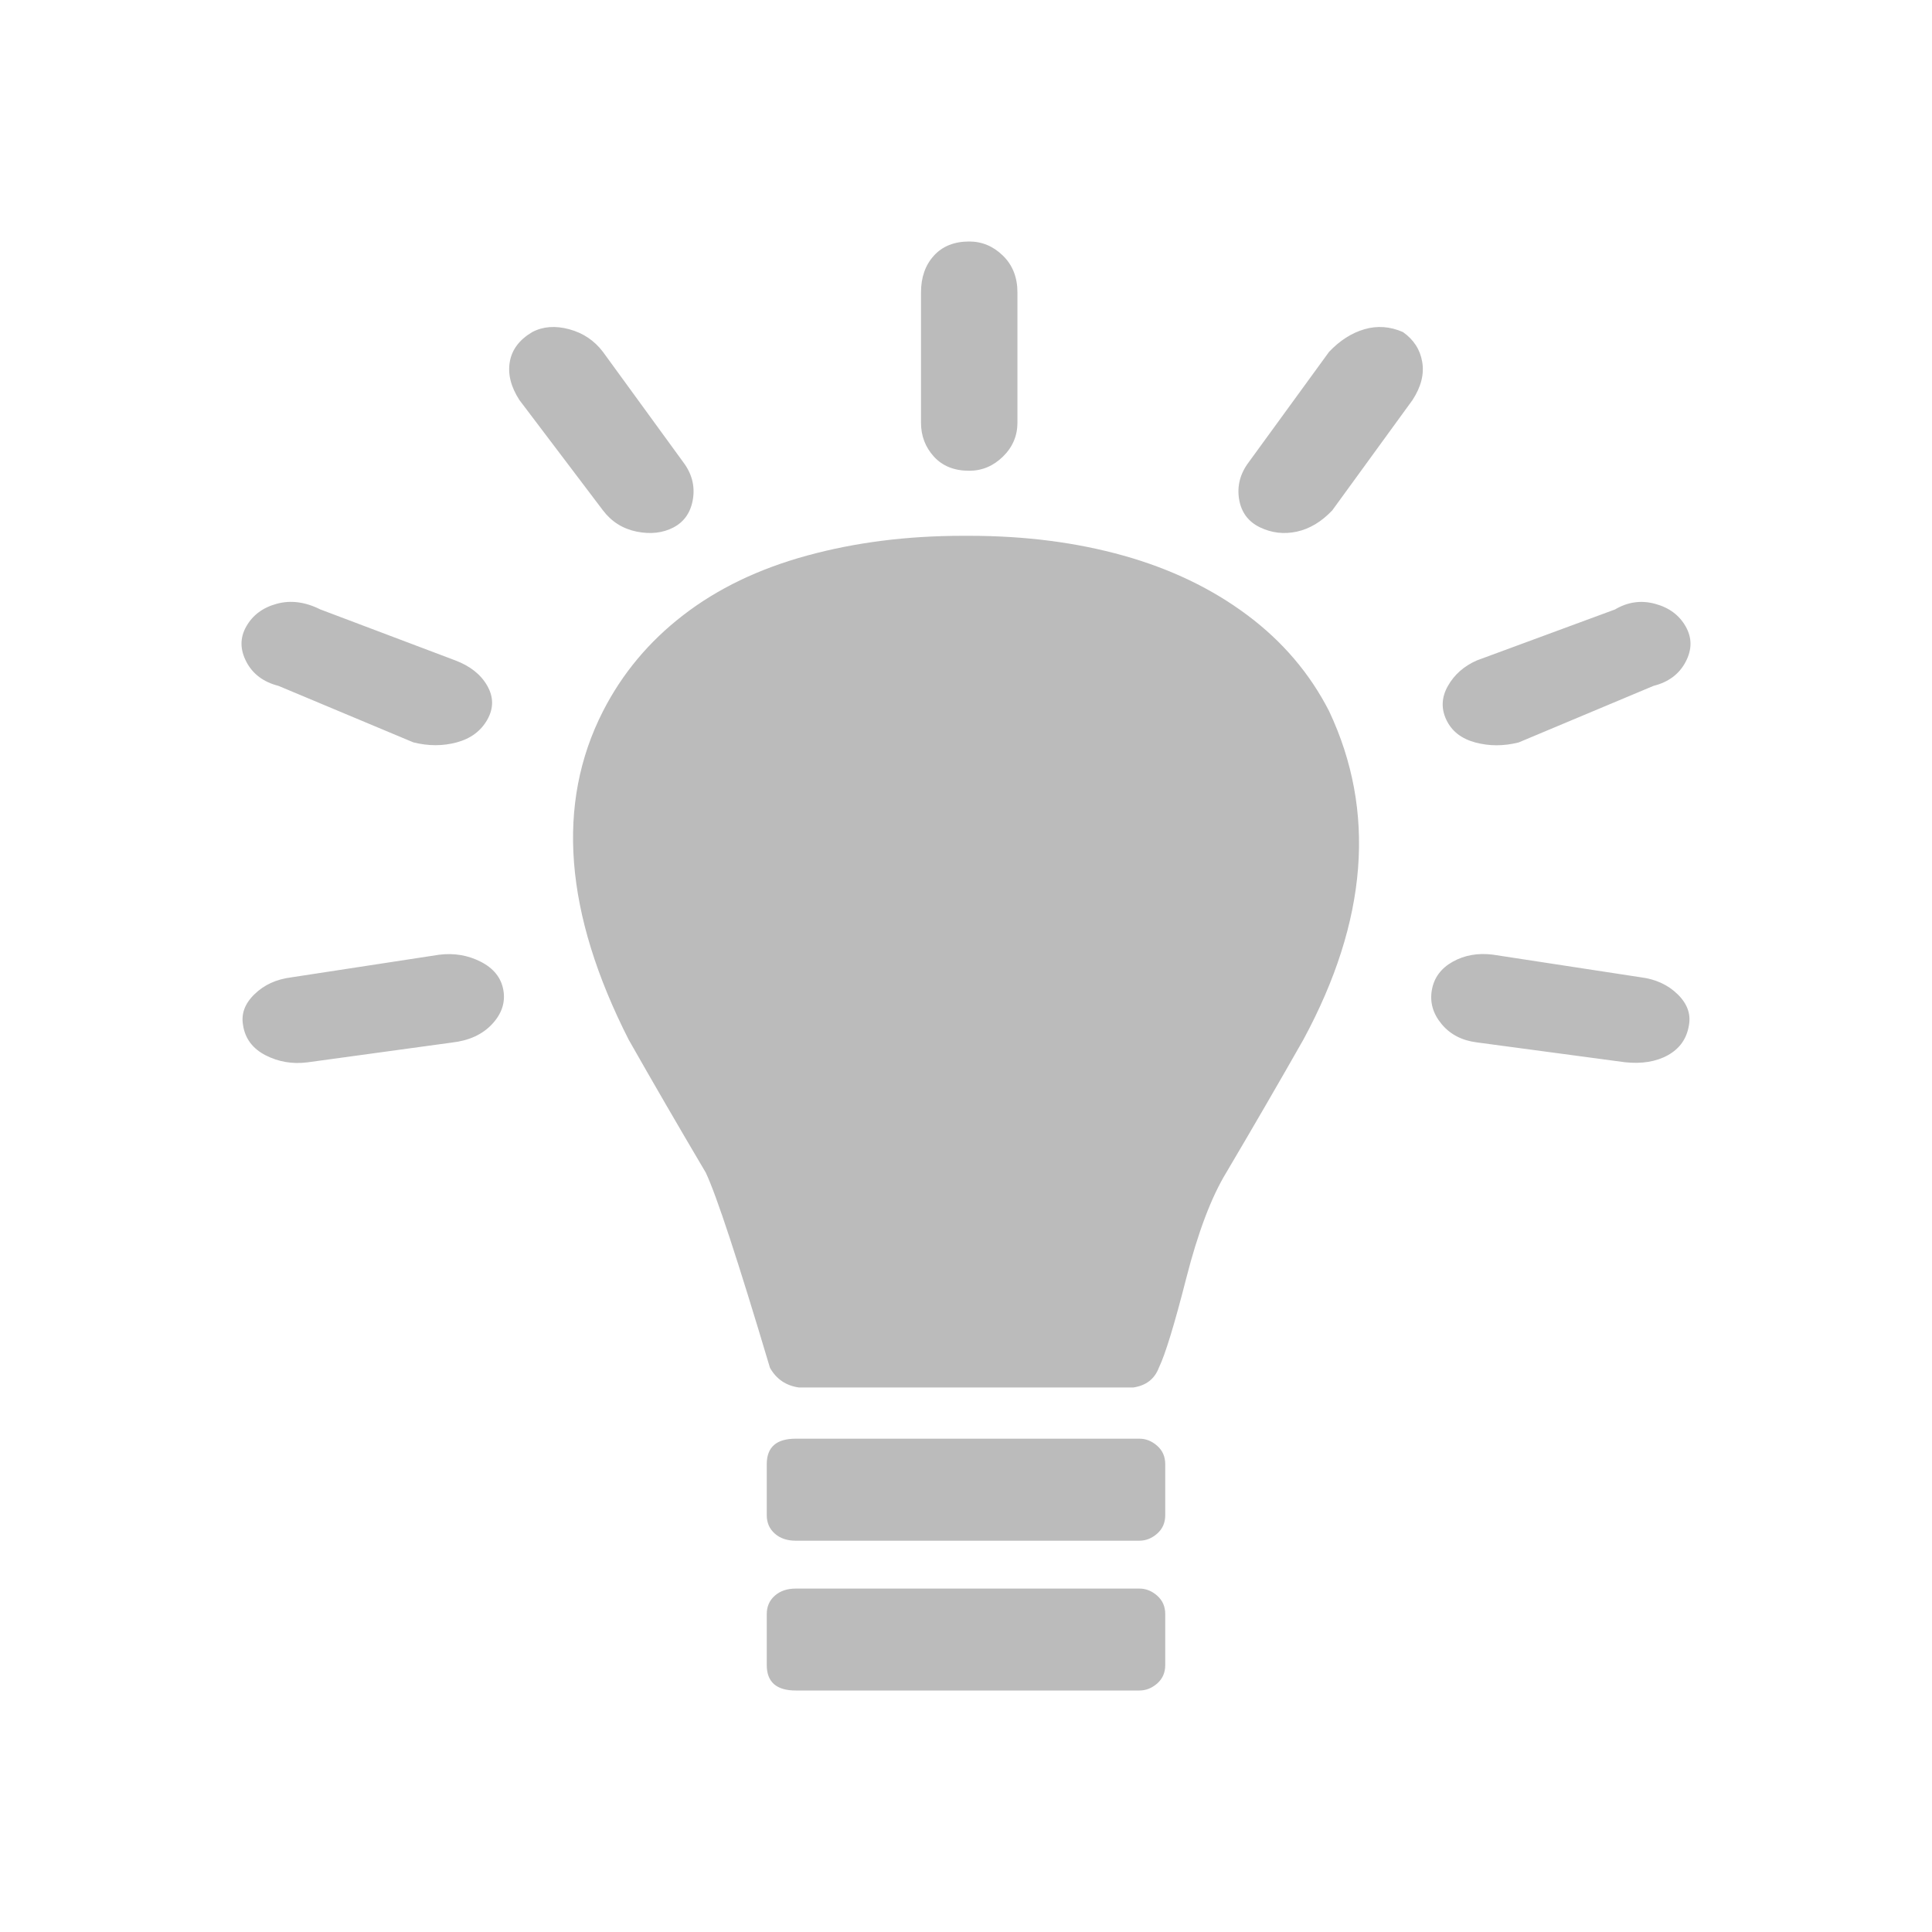 <?xml version="1.0" encoding="UTF-8" standalone="no"?>
<!-- Created with Inkscape (http://www.inkscape.org/) -->

<svg
   xmlns:dc="http://purl.org/dc/elements/1.1/"
   xmlns:cc="http://creativecommons.org/ns#"
   xmlns:rdf="http://www.w3.org/1999/02/22-rdf-syntax-ns#"
   xmlns:svg="http://www.w3.org/2000/svg"
   xmlns="http://www.w3.org/2000/svg"
   xmlns:sodipodi="http://sodipodi.sourceforge.net/DTD/sodipodi-0.dtd"
   xmlns:inkscape="http://www.inkscape.org/namespaces/inkscape"
   sodipodi:docname="smarthints_icon_active.svg"
   inkscape:version="0.48.4 r9939"
   version="1.1"
   id="svg2"
   height="24"
   width="24">
  <sodipodi:namedview
     id="base"
     pagecolor="#000000"
     bordercolor="#666666"
     borderopacity="1.0"
     inkscape:pageopacity="0.43137255"
     inkscape:pageshadow="2"
     inkscape:zoom="30.833333"
     inkscape:cx="8.2216217"
     inkscape:cy="12"
     inkscape:document-units="px"
     inkscape:current-layer="layer3"
     showgrid="false"
     fit-margin-top="0"
     fit-margin-left="0"
     fit-margin-right="0"
     fit-margin-bottom="0"
     inkscape:window-width="1535"
     inkscape:window-height="876"
     inkscape:window-x="65"
     inkscape:window-y="24"
     inkscape:window-maximized="1"
     inkscape:showpageshadow="true"
     borderlayer="false" />
  <defs
     id="defs4" />
  <g
     inkscape:groupmode="layer"
     id="layer3"
     inkscape:label="Layer#1"
     style="display:inline">
    <path
       inkscape:connector-curvature="0"
       d="M 3.02,12.738 Q 2.98,12.527 3.16,12.352 3.339,12.176 3.619,12.141 l 1.836,-0.281 q 0.279,-0.035 0.519,0.088 0.239,0.123 0.279,0.352 0.04,0.229 -0.14,0.422 -0.18,0.193 -0.499,0.229 l -1.796,0.246 q -0.279,0.035 -0.519,-0.088 -0.239,-0.123 -0.279,-0.369 z m 0.04,-4.518 q -0.12,-0.229 0,-0.439 0.12,-0.211 0.379,-0.281 0.259,-0.07 0.539,0.07 l 1.676,0.633 q 0.279,0.105 0.399,0.316 0.12,0.211 0,0.422 -0.12,0.211 -0.379,0.281 -0.259,0.07 -0.539,0 L 3.459,8.52 Q 3.18,8.449 3.06,8.221 z M 6.333,4.494 Q 6.373,4.266 6.612,4.125 6.812,4.02 7.071,4.09 7.33,4.16 7.49,4.371 L 8.488,5.742 Q 8.647,5.953 8.608,6.199 8.568,6.445 8.368,6.551 8.169,6.656 7.909,6.604 7.65,6.551 7.49,6.34 L 6.452,4.969 Q 6.293,4.723 6.333,4.494 z M 7.49,8.836 Q 7.849,8.133 8.488,7.641 9.126,7.148 10.024,6.902 10.922,6.656 11.96,6.656 l 0.08,0 q 1.038,0 1.916,0.246 0.878,0.246 1.537,0.738 0.659,0.492 1.018,1.195 0.878,1.863 -0.319,4.078 -0.439,0.773 -0.958,1.652 -0.279,0.457 -0.499,1.318 -0.22,0.861 -0.339,1.107 -0.08,0.211 -0.319,0.246 l -4.151,0 Q 9.685,17.203 9.565,16.992 8.967,14.988 8.767,14.566 8.248,13.688 7.809,12.914 6.612,10.559 7.49,8.836 z M 9.525,20.051 q 0,-0.141 0.1,-0.229 0.1,-0.088 0.259,-0.088 l 4.271,0 q 0.12,0 0.22,0.088 0.1,0.088 0.1,0.229 l 0,0.633 q 0,0.141 -0.1,0.229 Q 14.275,21 14.155,21 L 9.885,21 Q 9.525,21 9.525,20.684 l 0,-0.633 z m 0,-1.23 0,-0.633 q 0,-0.316 0.359,-0.316 l 4.271,0 q 0.12,0 0.22,0.088 0.1,0.088 0.1,0.229 l 0,0.633 q 0,0.141 -0.1,0.229 -0.1,0.088 -0.22,0.088 l -4.271,0 q -0.16,0 -0.259,-0.088 -0.1,-0.088 -0.1,-0.229 z M 11.441,5.25 l 0,-1.617 q 0,-0.281 0.16,-0.457 Q 11.761,3 12.04,3 q 0.239,0 0.419,0.176 0.18,0.176 0.18,0.457 l 0,1.617 q 0,0.246 -0.18,0.422 -0.18,0.176 -0.419,0.176 -0.279,0 -0.439,-0.176 Q 11.441,5.496 11.441,5.25 z m 3.951,0.949 Q 15.353,5.953 15.512,5.742 l 0.998,-1.371 q 0.2,-0.211 0.439,-0.281 0.239,-0.07 0.479,0.035 0.2,0.141 0.239,0.369 0.04,0.229 -0.12,0.475 L 16.55,6.34 Q 16.35,6.551 16.111,6.604 15.871,6.656 15.652,6.551 15.432,6.445 15.392,6.199 z m 2.395,6.1 q 0.04,-0.229 0.259,-0.352 0.22,-0.123 0.499,-0.088 l 1.836,0.281 q 0.279,0.035 0.459,0.211 0.18,0.176 0.14,0.387 -0.04,0.246 -0.259,0.369 -0.22,0.123 -0.539,0.088 l -1.836,-0.246 q -0.279,-0.035 -0.439,-0.229 -0.16,-0.193 -0.12,-0.422 z m 0.18,-3.357 q -0.1,-0.211 0.02,-0.422 0.12,-0.211 0.359,-0.316 l 1.716,-0.633 q 0.239,-0.141 0.499,-0.07 0.259,0.07 0.379,0.281 0.12,0.211 0,0.439 -0.12,0.229 -0.399,0.299 l -1.676,0.703 q -0.279,0.07 -0.539,0 -0.259,-0.07 -0.359,-0.281 z"
       id="path3080"
       style="fill:#bbbbbb" />
  </g>
</svg>
